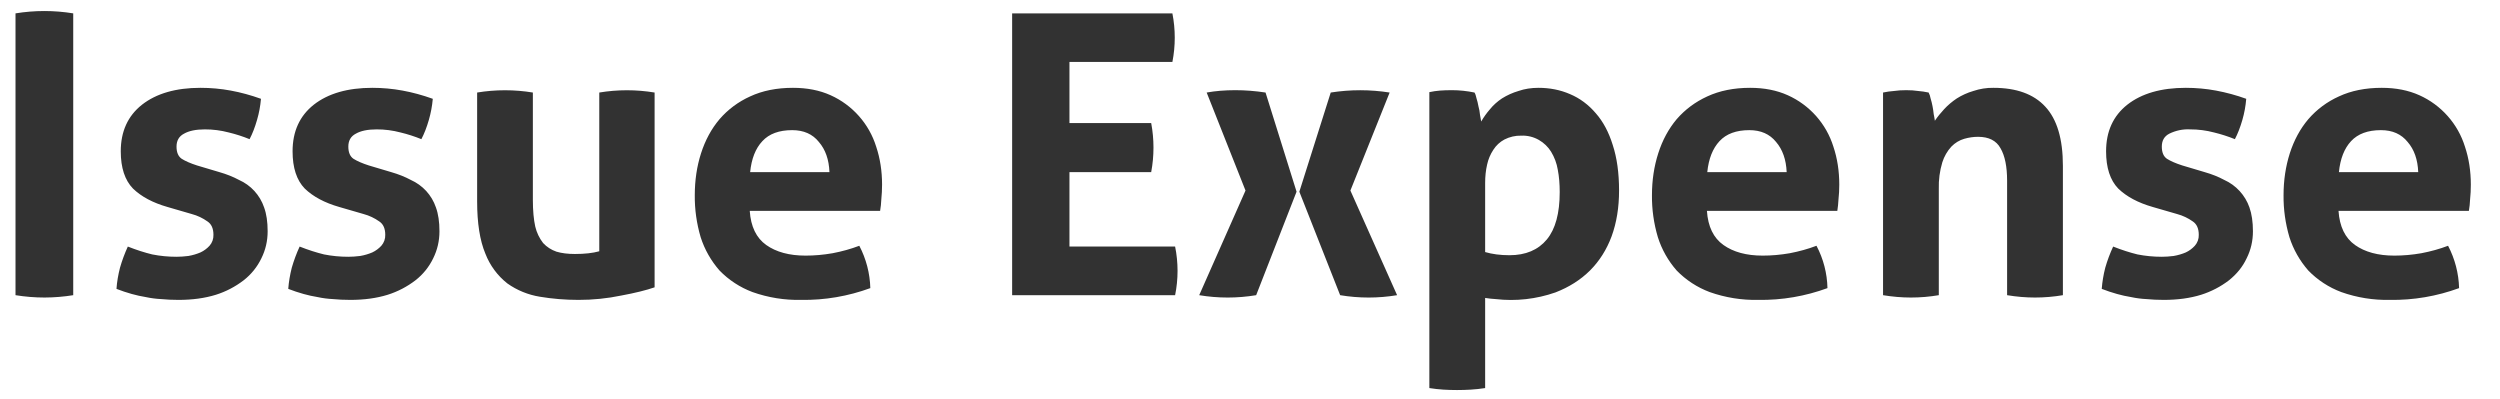 <svg preserveAspectRatio="none" width="69" height="11" viewBox="0 0 69 11" fill="none" xmlns="http://www.w3.org/2000/svg">
<path vector-effect="non-scaling-stroke" d="M0.428 0.369C0.956 0.283 1.494 0.283 2.021 0.369V8.147C1.76 8.189 1.495 8.211 1.23 8.212C0.962 8.212 0.695 8.19 0.428 8.147V0.369ZM4.624 5.713C4.219 5.597 3.901 5.428 3.67 5.204C3.446 4.973 3.333 4.63 3.333 4.176C3.333 3.628 3.528 3.199 3.919 2.89C4.317 2.579 4.855 2.424 5.533 2.424C5.816 2.424 6.094 2.449 6.369 2.5C6.643 2.55 6.92 2.626 7.203 2.727C7.186 2.925 7.15 3.121 7.094 3.311C7.036 3.513 6.968 3.69 6.888 3.841C6.702 3.765 6.509 3.703 6.314 3.656C6.098 3.599 5.876 3.57 5.653 3.571C5.407 3.571 5.216 3.611 5.078 3.69C4.941 3.761 4.872 3.881 4.872 4.046C4.872 4.206 4.92 4.317 5.014 4.382C5.115 4.446 5.256 4.508 5.436 4.566L6.054 4.75C6.256 4.808 6.437 4.88 6.596 4.966C6.758 5.038 6.903 5.142 7.022 5.272C7.141 5.403 7.232 5.556 7.289 5.724C7.355 5.904 7.387 6.124 7.387 6.383C7.387 6.65 7.329 6.899 7.214 7.13C7.1 7.367 6.933 7.574 6.725 7.736C6.495 7.913 6.235 8.049 5.957 8.136C5.653 8.23 5.31 8.277 4.926 8.277C4.753 8.277 4.594 8.269 4.45 8.255C4.308 8.248 4.167 8.23 4.027 8.2C3.896 8.179 3.766 8.15 3.637 8.114C3.494 8.074 3.353 8.027 3.215 7.973C3.228 7.779 3.262 7.584 3.312 7.389C3.369 7.189 3.442 6.994 3.528 6.805C3.766 6.899 3.991 6.971 4.201 7.022C4.418 7.065 4.641 7.087 4.872 7.087C4.973 7.087 5.082 7.079 5.198 7.065C5.321 7.044 5.432 7.01 5.533 6.967C5.628 6.923 5.713 6.86 5.783 6.783C5.857 6.7 5.895 6.592 5.891 6.481C5.891 6.308 5.837 6.186 5.728 6.113C5.597 6.019 5.451 5.95 5.295 5.908L4.624 5.713ZM9.365 5.713C8.96 5.597 8.643 5.428 8.411 5.204C8.187 4.973 8.075 4.63 8.075 4.176C8.075 3.628 8.27 3.199 8.66 2.89C9.058 2.579 9.597 2.424 10.275 2.424C10.557 2.424 10.836 2.449 11.111 2.5C11.385 2.55 11.662 2.626 11.945 2.727C11.928 2.925 11.891 3.121 11.836 3.311C11.778 3.513 11.709 3.69 11.63 3.841C11.443 3.765 11.251 3.703 11.055 3.656C10.84 3.599 10.618 3.57 10.395 3.571C10.148 3.571 9.957 3.611 9.82 3.69C9.683 3.761 9.614 3.881 9.614 4.046C9.614 4.206 9.661 4.317 9.755 4.382C9.856 4.446 9.998 4.508 10.178 4.566L10.796 4.75C10.997 4.808 11.179 4.88 11.338 4.966C11.499 5.038 11.644 5.142 11.764 5.272C11.883 5.403 11.974 5.556 12.031 5.724C12.097 5.904 12.129 6.124 12.129 6.383C12.129 6.65 12.071 6.899 11.956 7.13C11.842 7.367 11.675 7.574 11.467 7.736C11.237 7.913 10.976 8.049 10.699 8.136C10.395 8.23 10.052 8.277 9.668 8.277C9.494 8.277 9.336 8.269 9.192 8.255C9.05 8.248 8.908 8.23 8.769 8.2C8.638 8.179 8.507 8.15 8.379 8.114C8.236 8.074 8.095 8.027 7.956 7.973C7.97 7.779 8.004 7.584 8.053 7.389C8.111 7.189 8.183 6.994 8.27 6.805C8.508 6.899 8.733 6.971 8.943 7.022C9.159 7.065 9.383 7.087 9.614 7.087C9.715 7.087 9.824 7.079 9.94 7.065C10.062 7.044 10.174 7.01 10.275 6.967C10.369 6.923 10.454 6.86 10.525 6.783C10.598 6.7 10.637 6.592 10.633 6.481C10.633 6.308 10.579 6.186 10.47 6.113C10.339 6.019 10.192 5.95 10.037 5.908L9.365 5.713ZM13.169 2.554C13.678 2.47 14.198 2.47 14.707 2.554V5.518C14.707 5.814 14.73 6.059 14.773 6.254C14.812 6.419 14.886 6.574 14.99 6.708C15.091 6.816 15.213 6.896 15.358 6.946C15.502 6.989 15.672 7.01 15.867 7.01C16.135 7.01 16.358 6.986 16.54 6.935V2.554C17.045 2.47 17.561 2.47 18.067 2.554V7.93C17.837 8.01 17.529 8.086 17.147 8.157C16.758 8.238 16.362 8.278 15.965 8.277C15.597 8.277 15.243 8.247 14.902 8.19C14.578 8.138 14.271 8.013 14.003 7.823C13.73 7.608 13.521 7.324 13.396 7C13.245 6.64 13.169 6.16 13.169 5.561V2.554ZM20.693 5.82C20.722 6.254 20.874 6.567 21.148 6.762C21.423 6.957 21.785 7.055 22.233 7.055C22.478 7.055 22.727 7.033 22.98 6.989C23.241 6.939 23.485 6.871 23.717 6.783C23.906 7.145 24.01 7.544 24.021 7.952C23.41 8.176 22.764 8.287 22.113 8.277C21.655 8.287 21.2 8.214 20.769 8.061C20.425 7.932 20.114 7.729 19.859 7.466C19.624 7.198 19.446 6.885 19.338 6.546C19.227 6.17 19.172 5.78 19.176 5.388C19.176 4.977 19.233 4.591 19.349 4.23C19.465 3.87 19.634 3.556 19.859 3.29C20.091 3.021 20.38 2.807 20.704 2.661C21.043 2.503 21.438 2.424 21.886 2.424C22.276 2.424 22.623 2.492 22.926 2.629C23.224 2.763 23.49 2.959 23.706 3.203C23.923 3.447 24.085 3.735 24.182 4.046C24.291 4.371 24.345 4.722 24.345 5.096C24.345 5.233 24.338 5.37 24.324 5.507C24.32 5.612 24.309 5.717 24.291 5.82H20.693ZM22.893 4.75C22.879 4.403 22.782 4.127 22.6 3.917C22.428 3.701 22.182 3.592 21.864 3.592C21.502 3.592 21.228 3.693 21.041 3.896C20.852 4.097 20.741 4.382 20.704 4.75H22.893ZM27.935 0.369H32.358C32.445 0.812 32.445 1.267 32.358 1.71H29.517V3.397H31.773C31.857 3.844 31.857 4.303 31.773 4.75H29.517V6.805H32.433C32.523 7.248 32.523 7.704 32.433 8.147H27.935V0.369ZM34.376 5.259L33.304 2.554C33.542 2.511 33.806 2.489 34.095 2.489C34.37 2.489 34.647 2.511 34.929 2.554L35.785 5.291L34.67 8.147C34.149 8.234 33.618 8.234 33.098 8.147L34.376 5.259ZM35.862 5.291L36.728 2.554C37.267 2.469 37.815 2.469 38.354 2.554L37.271 5.259L38.56 8.147C38.039 8.234 37.508 8.234 36.988 8.147L35.862 5.291ZM39.45 2.543C39.551 2.522 39.65 2.507 39.744 2.5C39.845 2.492 39.956 2.489 40.079 2.489C40.282 2.489 40.488 2.511 40.696 2.554C40.719 2.59 40.737 2.644 40.752 2.716C40.773 2.781 40.791 2.853 40.805 2.933C40.827 3.01 40.841 3.09 40.848 3.17C40.863 3.243 40.874 3.303 40.881 3.354C40.947 3.239 41.026 3.127 41.12 3.019C41.213 2.903 41.326 2.802 41.455 2.716C41.597 2.627 41.751 2.558 41.911 2.511C42.077 2.453 42.261 2.424 42.463 2.424C42.774 2.424 43.063 2.481 43.331 2.597C43.605 2.712 43.843 2.89 44.045 3.127C44.248 3.358 44.403 3.65 44.512 4.003C44.628 4.356 44.686 4.775 44.686 5.259C44.686 5.728 44.617 6.149 44.48 6.524C44.343 6.892 44.144 7.205 43.884 7.466C43.623 7.725 43.305 7.926 42.93 8.071C42.401 8.256 41.838 8.319 41.282 8.255C41.184 8.249 41.086 8.239 40.99 8.223V10.711C40.857 10.732 40.723 10.746 40.589 10.754C40.34 10.769 40.09 10.769 39.84 10.754C39.71 10.746 39.58 10.731 39.45 10.711V2.543ZM40.99 6.957C41.185 7.014 41.408 7.044 41.661 7.044C42.109 7.044 42.452 6.899 42.692 6.61C42.93 6.323 43.048 5.886 43.048 5.302C43.048 5.078 43.031 4.872 42.995 4.685C42.966 4.509 42.903 4.34 42.81 4.187C42.727 4.053 42.611 3.942 42.474 3.863C42.326 3.778 42.157 3.737 41.987 3.744C41.825 3.74 41.665 3.777 41.521 3.851C41.397 3.917 41.292 4.015 41.217 4.133C41.134 4.258 41.075 4.398 41.044 4.544C41.007 4.703 40.99 4.872 40.99 5.053V6.957ZM47.111 5.82C47.14 6.254 47.292 6.567 47.567 6.762C47.841 6.957 48.202 7.055 48.65 7.055C48.896 7.055 49.145 7.033 49.398 6.989C49.658 6.939 49.904 6.871 50.135 6.783C50.326 7.144 50.429 7.544 50.438 7.952C49.828 8.176 49.182 8.287 48.531 8.277C48.074 8.287 47.618 8.214 47.187 8.061C46.843 7.932 46.532 7.729 46.276 7.466C46.041 7.198 45.864 6.885 45.757 6.546C45.645 6.17 45.59 5.78 45.594 5.388C45.594 4.977 45.652 4.591 45.768 4.23C45.883 3.87 46.053 3.556 46.276 3.29C46.508 3.023 46.789 2.813 47.121 2.661C47.462 2.503 47.856 2.424 48.303 2.424C48.693 2.424 49.04 2.492 49.344 2.629C49.642 2.763 49.908 2.959 50.125 3.203C50.341 3.447 50.504 3.735 50.601 4.046C50.71 4.371 50.764 4.722 50.764 5.096C50.764 5.233 50.757 5.37 50.742 5.507C50.737 5.612 50.726 5.717 50.71 5.82H47.111ZM49.312 4.75C49.297 4.403 49.199 4.127 49.019 3.917C48.845 3.701 48.6 3.592 48.281 3.592C47.921 3.592 47.646 3.693 47.458 3.896C47.271 4.097 47.158 4.382 47.121 4.75H49.312ZM51.972 2.554C52.073 2.532 52.175 2.518 52.276 2.511C52.377 2.496 52.489 2.489 52.611 2.489C52.735 2.489 52.843 2.496 52.937 2.511C53.031 2.518 53.128 2.532 53.23 2.554C53.257 2.605 53.275 2.66 53.284 2.716C53.305 2.781 53.323 2.853 53.338 2.933C53.352 3.004 53.363 3.076 53.37 3.149C53.385 3.221 53.396 3.282 53.402 3.333C53.475 3.224 53.562 3.117 53.663 3.008C53.764 2.9 53.88 2.802 54.009 2.716C54.148 2.629 54.298 2.56 54.465 2.511C54.643 2.451 54.83 2.421 55.018 2.424C55.653 2.424 56.131 2.597 56.449 2.943C56.773 3.29 56.936 3.834 56.936 4.577V8.147C56.681 8.19 56.424 8.212 56.166 8.212C55.913 8.212 55.657 8.19 55.396 8.147V4.988C55.396 4.598 55.336 4.299 55.213 4.09C55.098 3.881 54.892 3.776 54.594 3.776C54.472 3.776 54.346 3.793 54.216 3.83C54.08 3.869 53.957 3.944 53.858 4.046C53.744 4.17 53.659 4.319 53.608 4.48C53.536 4.718 53.504 4.966 53.511 5.215V8.147C53.257 8.19 53 8.212 52.742 8.212C52.489 8.212 52.232 8.19 51.972 8.147V2.554ZM59.417 5.713C59.012 5.597 58.694 5.428 58.463 5.204C58.24 4.973 58.128 4.63 58.128 4.176C58.128 3.628 58.323 3.199 58.713 2.89C59.11 2.579 59.648 2.424 60.328 2.424C60.609 2.424 60.888 2.449 61.162 2.5C61.446 2.553 61.725 2.629 61.996 2.727C61.98 2.925 61.944 3.121 61.889 3.311C61.831 3.513 61.762 3.69 61.683 3.841C61.496 3.765 61.304 3.704 61.108 3.656C60.892 3.599 60.67 3.57 60.446 3.571C60.248 3.56 60.05 3.602 59.872 3.69C59.734 3.761 59.666 3.881 59.666 4.046C59.666 4.206 59.713 4.317 59.807 4.382C59.908 4.446 60.049 4.508 60.23 4.566L60.847 4.75C61.05 4.808 61.231 4.88 61.389 4.966C61.551 5.039 61.695 5.143 61.815 5.274C61.934 5.404 62.026 5.557 62.084 5.724C62.148 5.904 62.181 6.124 62.181 6.383C62.181 6.65 62.123 6.899 62.007 7.13C61.899 7.361 61.737 7.562 61.52 7.736C61.289 7.913 61.028 8.048 60.75 8.136C60.446 8.23 60.103 8.277 59.721 8.277C59.547 8.277 59.389 8.269 59.243 8.255C59.101 8.248 58.96 8.23 58.821 8.2C58.689 8.179 58.559 8.15 58.431 8.114C58.288 8.074 58.147 8.027 58.008 7.973C58.023 7.779 58.055 7.584 58.105 7.389C58.163 7.188 58.236 6.993 58.323 6.805C58.561 6.899 58.785 6.971 58.994 7.022C59.211 7.065 59.436 7.087 59.666 7.087C59.768 7.087 59.876 7.079 59.992 7.065C60.114 7.044 60.227 7.01 60.328 6.967C60.422 6.923 60.507 6.86 60.577 6.783C60.651 6.7 60.69 6.592 60.686 6.481C60.686 6.308 60.631 6.186 60.523 6.113C60.392 6.019 60.245 5.95 60.09 5.908L59.417 5.713ZM64.543 5.82C64.572 6.254 64.724 6.567 64.998 6.762C65.273 6.957 65.635 7.055 66.083 7.055C66.328 7.055 66.577 7.033 66.829 6.989C67.091 6.939 67.335 6.871 67.567 6.783C67.756 7.145 67.86 7.544 67.871 7.952C67.26 8.176 66.614 8.287 65.963 8.277C65.505 8.287 65.05 8.214 64.619 8.061C64.275 7.932 63.964 7.729 63.709 7.466C63.474 7.198 63.296 6.885 63.188 6.546C63.077 6.17 63.022 5.78 63.026 5.388C63.026 4.977 63.084 4.591 63.199 4.23C63.315 3.87 63.484 3.556 63.709 3.29C63.941 3.021 64.23 2.807 64.554 2.661C64.893 2.503 65.287 2.424 65.736 2.424C66.126 2.424 66.472 2.492 66.776 2.629C67.074 2.763 67.34 2.959 67.556 3.203C67.773 3.447 67.935 3.735 68.032 4.046C68.141 4.371 68.195 4.722 68.195 5.096C68.195 5.233 68.189 5.37 68.174 5.507C68.17 5.612 68.159 5.717 68.141 5.82H64.543ZM66.743 4.75C66.729 4.403 66.632 4.127 66.45 3.917C66.276 3.701 66.032 3.592 65.714 3.592C65.352 3.592 65.078 3.693 64.889 3.896C64.702 4.097 64.591 4.382 64.554 4.75H66.743Z" fill="#323232"/>
</svg>
